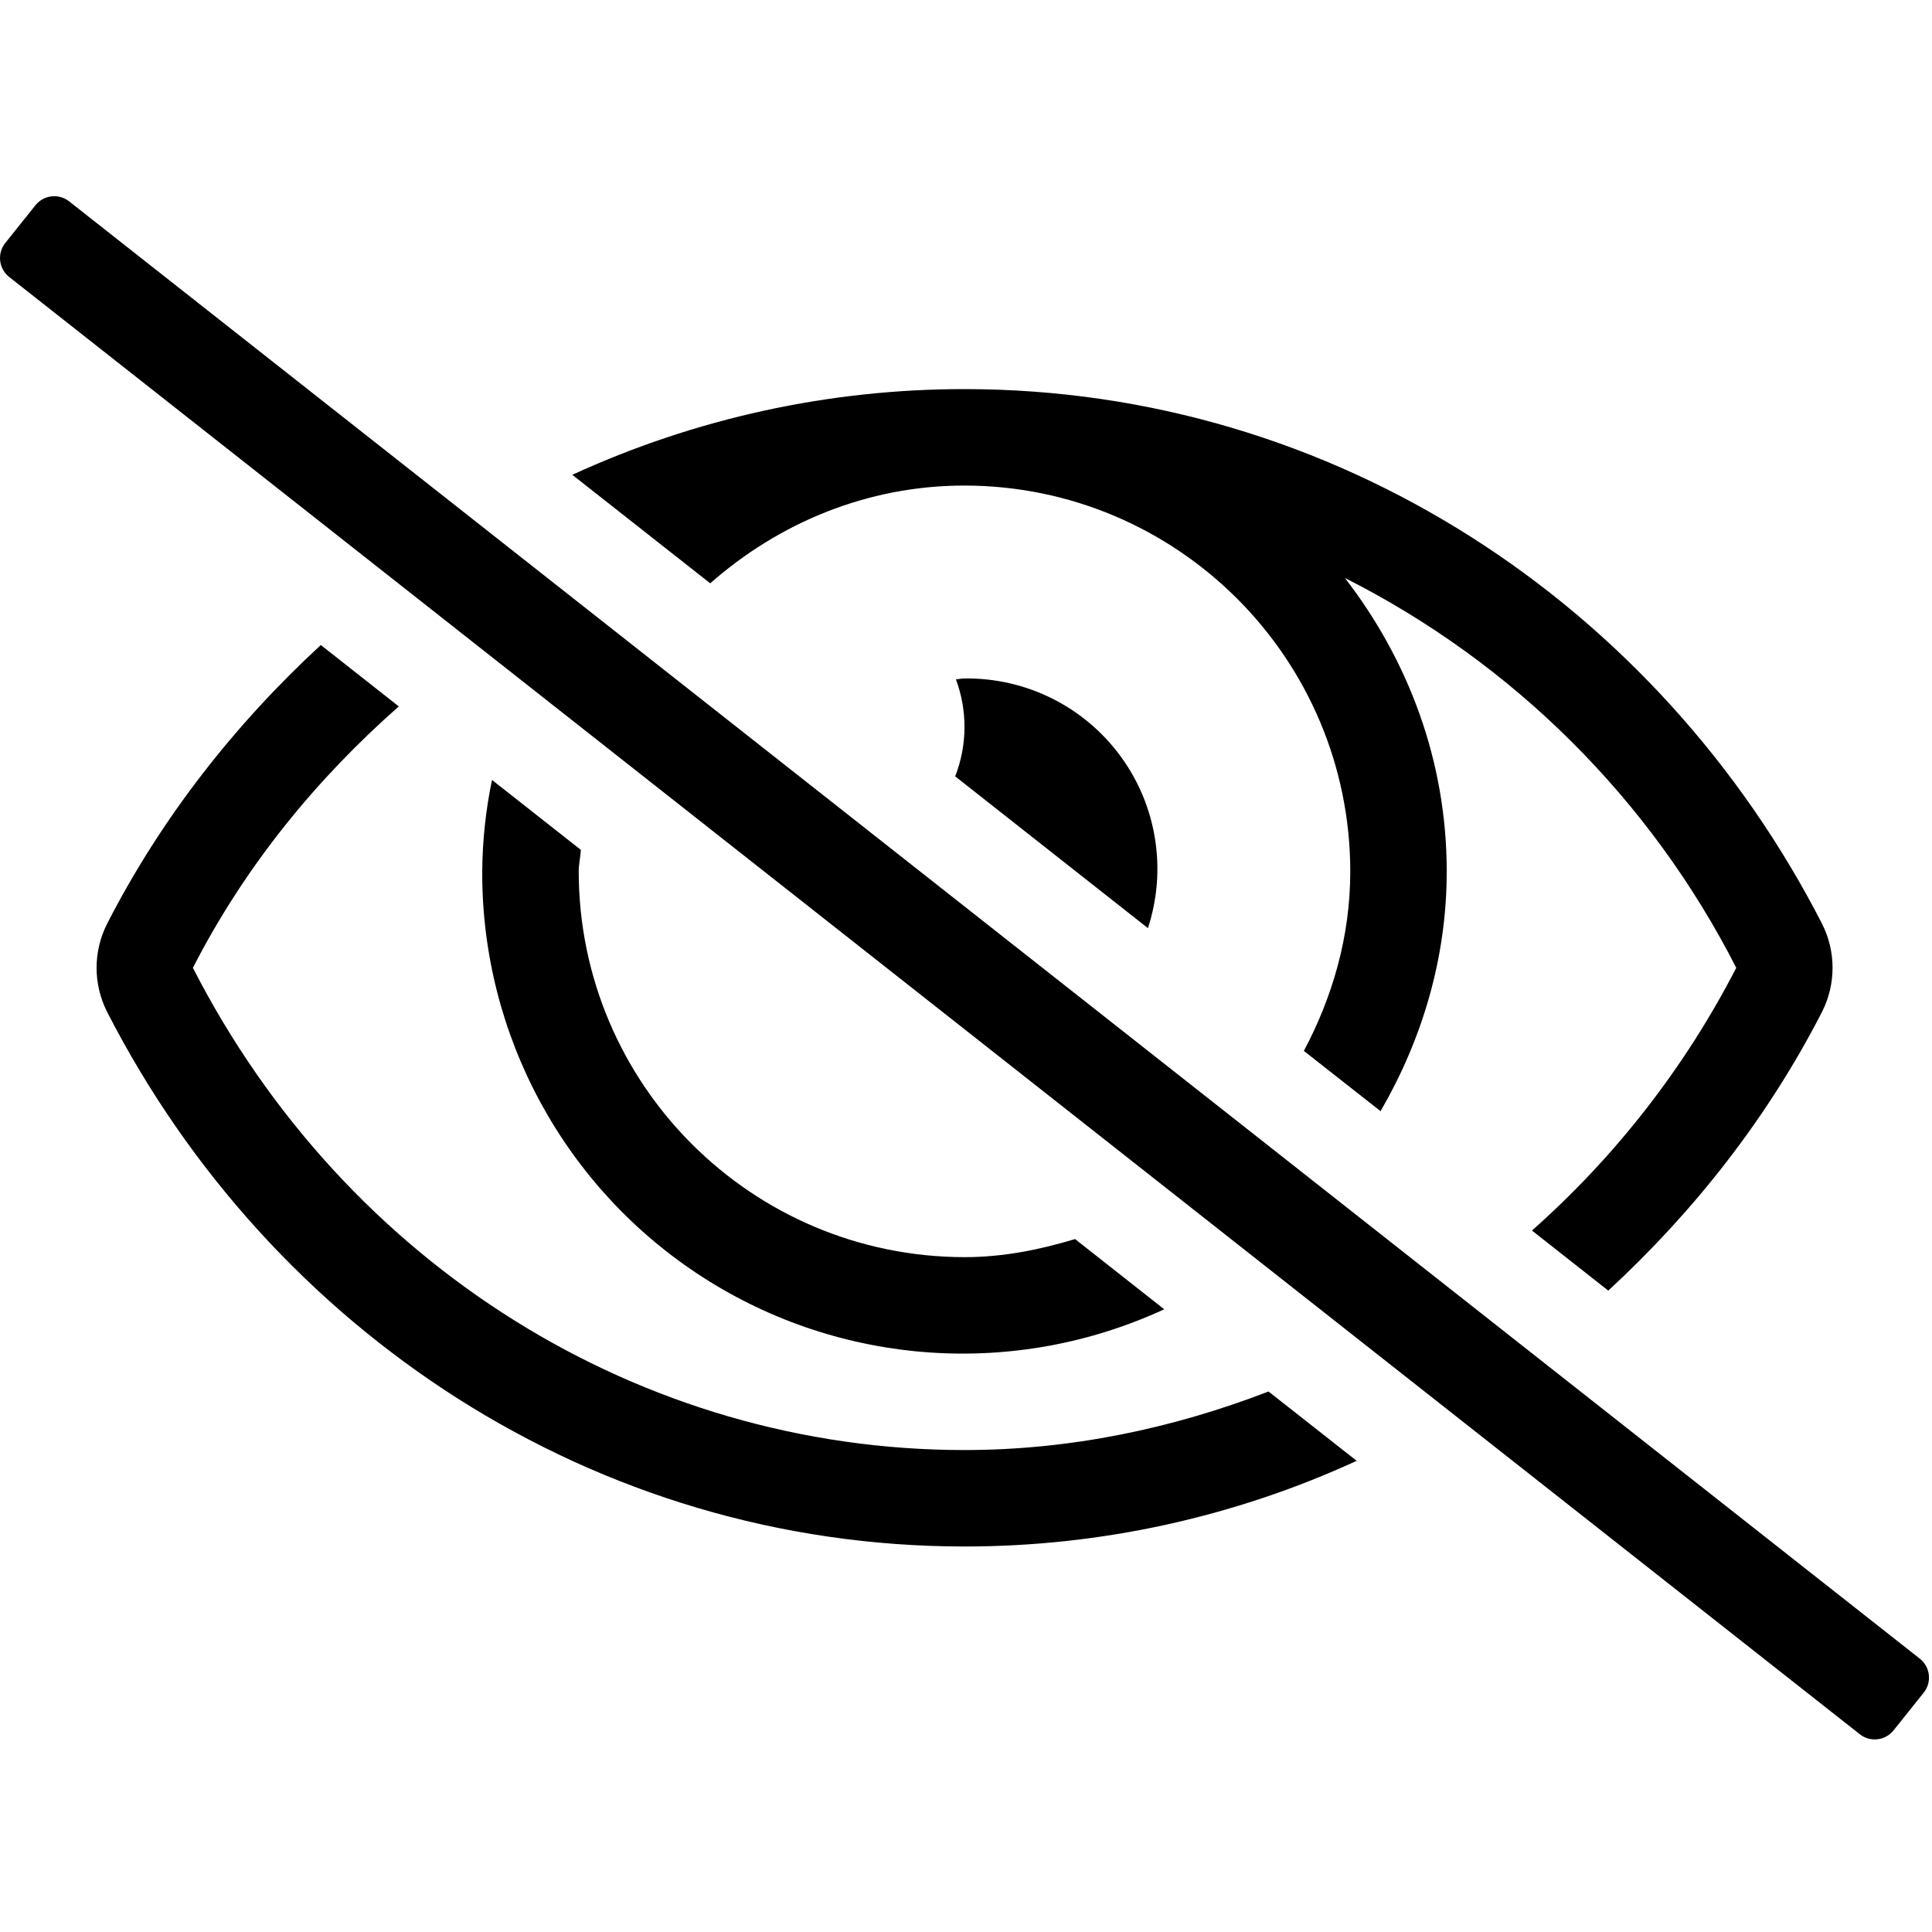 <?xml version="1.0" encoding="UTF-8"?>
<svg width="50px" height="50px" viewBox="0 0 50 50" version="1.1" xmlns="http://www.w3.org/2000/svg" xmlns:xlink="http://www.w3.org/1999/xlink">
    <!-- Generator: Sketch 53.2 (72643) - https://sketchapp.com -->
    <title>AT/ICO/FA-Eye-Slash@2x</title>
    <desc>Created with Sketch.</desc>
    <g id="AT/ICO/FA-Eye-Slash" stroke="none" stroke-width="1" fill="none" fill-rule="evenodd">
        <path d="M49.688,42.929 L1.794,5.215 C1.525,4.999 1.133,5.043 0.917,5.312 L0.137,6.288 C-0.078,6.557 -0.035,6.949 0.234,7.165 L48.128,44.879 C48.257,44.983 48.422,45.031 48.587,45.012 C48.751,44.994 48.902,44.911 49.005,44.782 L49.785,43.806 C50.001,43.537 49.957,43.144 49.688,42.929 Z M24.961,12.566 C30.473,12.572 34.939,17.039 34.945,22.551 C34.945,24.237 34.485,25.803 33.744,27.197 L35.729,28.757 C36.79,26.926 37.441,24.824 37.441,22.551 C37.441,19.678 36.434,17.066 34.807,14.959 C39.168,17.16 42.715,20.694 44.934,25.047 C43.608,27.621 41.815,29.926 39.647,31.846 L41.622,33.401 C43.843,31.351 45.746,28.934 47.155,26.185 C47.517,25.469 47.517,24.624 47.155,23.908 C42.925,15.654 34.551,10.07 24.961,10.07 C21.457,10.068 17.995,10.825 14.811,12.288 L18.381,15.096 C20.144,13.543 22.431,12.566 24.961,12.566 Z M29.708,24.02 C30.204,22.508 29.939,20.849 28.997,19.567 C28.055,18.285 26.552,17.537 24.961,17.559 C24.883,17.559 24.814,17.577 24.739,17.581 C25.041,18.392 25.035,19.286 24.72,20.092 L29.708,24.02 Z M12.733,20.185 C12.571,20.963 12.486,21.756 12.48,22.551 C12.464,26.8 14.62,30.764 18.196,33.06 C21.772,35.356 26.273,35.667 30.13,33.884 L27.823,32.067 C26.91,32.342 25.963,32.535 24.962,32.535 C19.45,32.529 14.983,28.063 14.977,22.551 C14.977,22.36 15.023,22.183 15.033,21.995 L12.733,20.185 Z M24.961,37.527 C16.587,37.527 8.934,32.745 4.992,25.047 C6.352,22.395 8.197,20.154 10.321,18.282 L8.303,16.693 C6.082,18.743 4.179,21.159 2.771,23.909 C2.409,24.625 2.409,25.47 2.771,26.186 C6.998,34.439 15.372,40.023 24.961,40.023 C28.465,40.025 31.927,39.269 35.111,37.806 L32.829,36.012 C30.348,36.969 27.703,37.527 24.961,37.527 Z" fill="#000000" fill-rule="nonzero"></path>
    </g>
</svg>